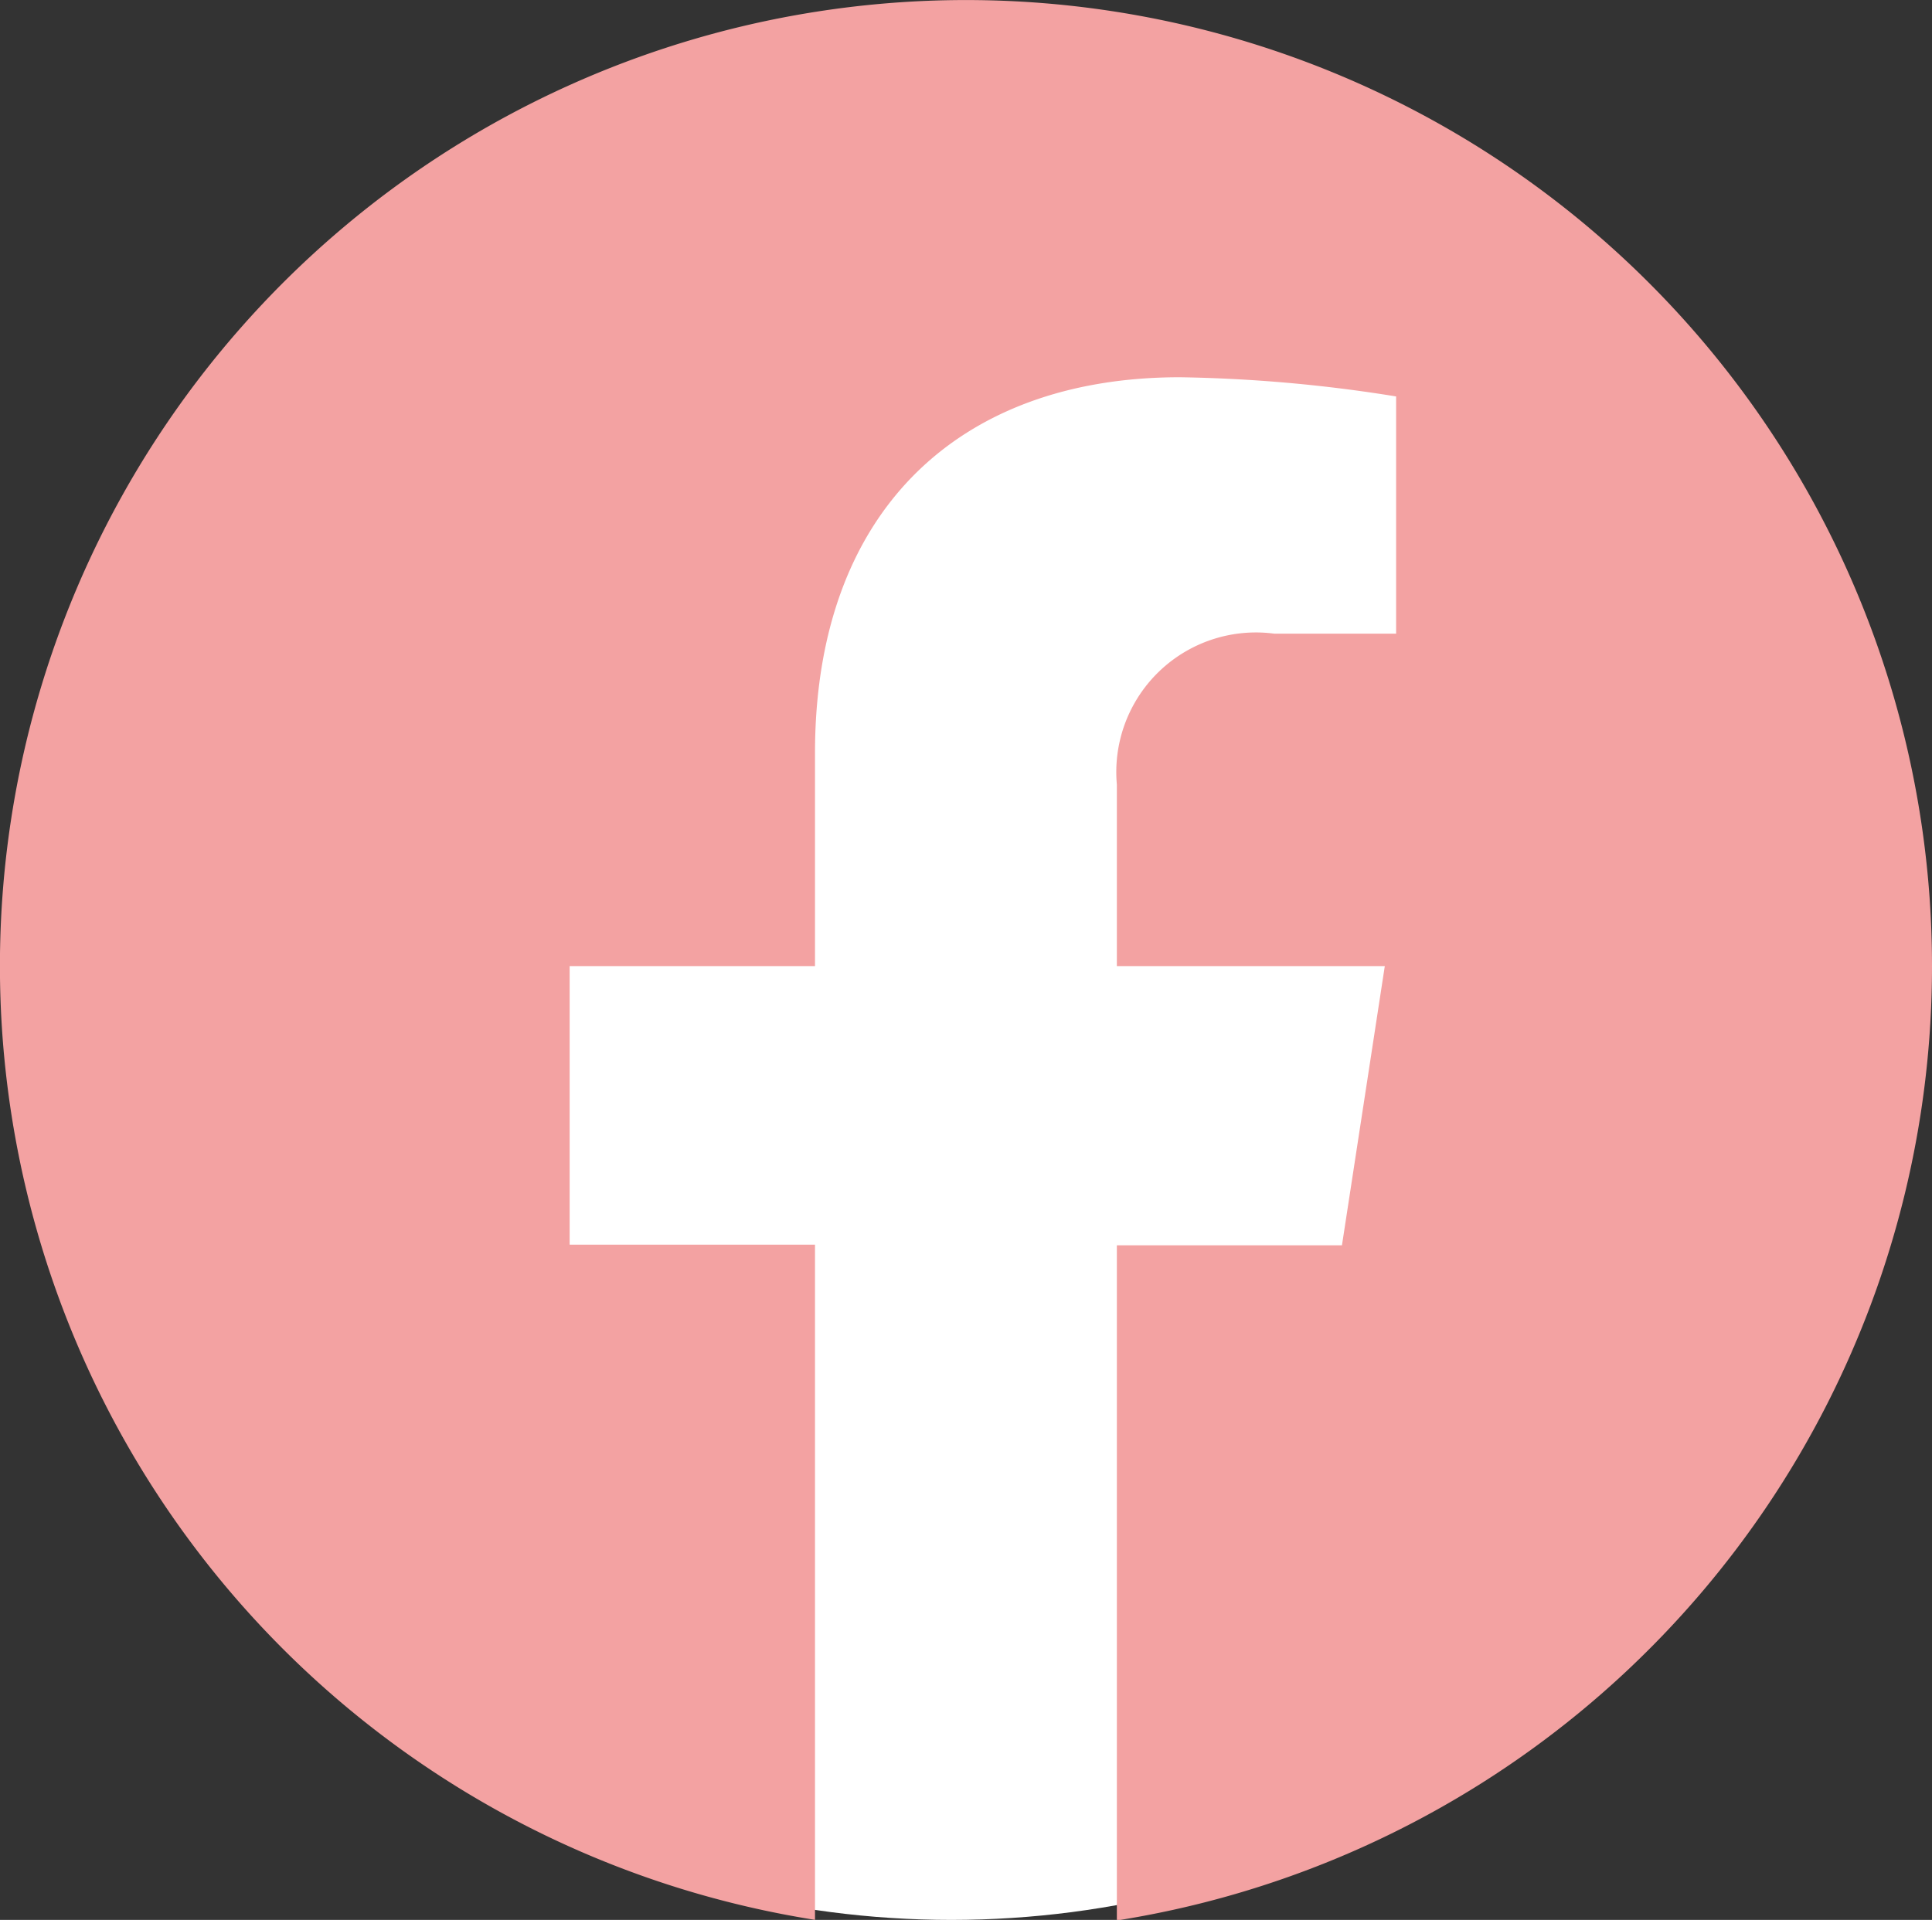 <svg xmlns="http://www.w3.org/2000/svg" width="27.465" height="27.299" viewBox="0 0 27.465 27.299">
  <rect x="0" y="0" width="27.465" height="27.299" fill="#333333" stroke="none"/>
  <g id="Group_161" data-name="Group 161" transform="translate(0 0)">
    <ellipse id="Ellipse_3" data-name="Ellipse 3" cx="13.27" cy="13.29" rx="13.27" ry="13.29" transform="translate(0.254 0.719)" fill="#fff"/>
    <path id="Icon_awesome-facebook" data-name="Icon awesome-facebook" d="M28.028,14.3A13.733,13.733,0,1,0,12.149,27.861v-9.6H8.661V14.3h3.488V11.269c0-3.441,2.049-5.342,5.187-5.342A21.134,21.134,0,0,1,20.41,6.2V9.573H18.678a1.985,1.985,0,0,0-2.238,2.145V14.3h3.809l-.609,3.97h-3.2v9.6A13.737,13.737,0,0,0,28.028,14.3Z" transform="translate(-0.563 -0.563)" fill="#f3a2a2"/>
  </g>
</svg>
